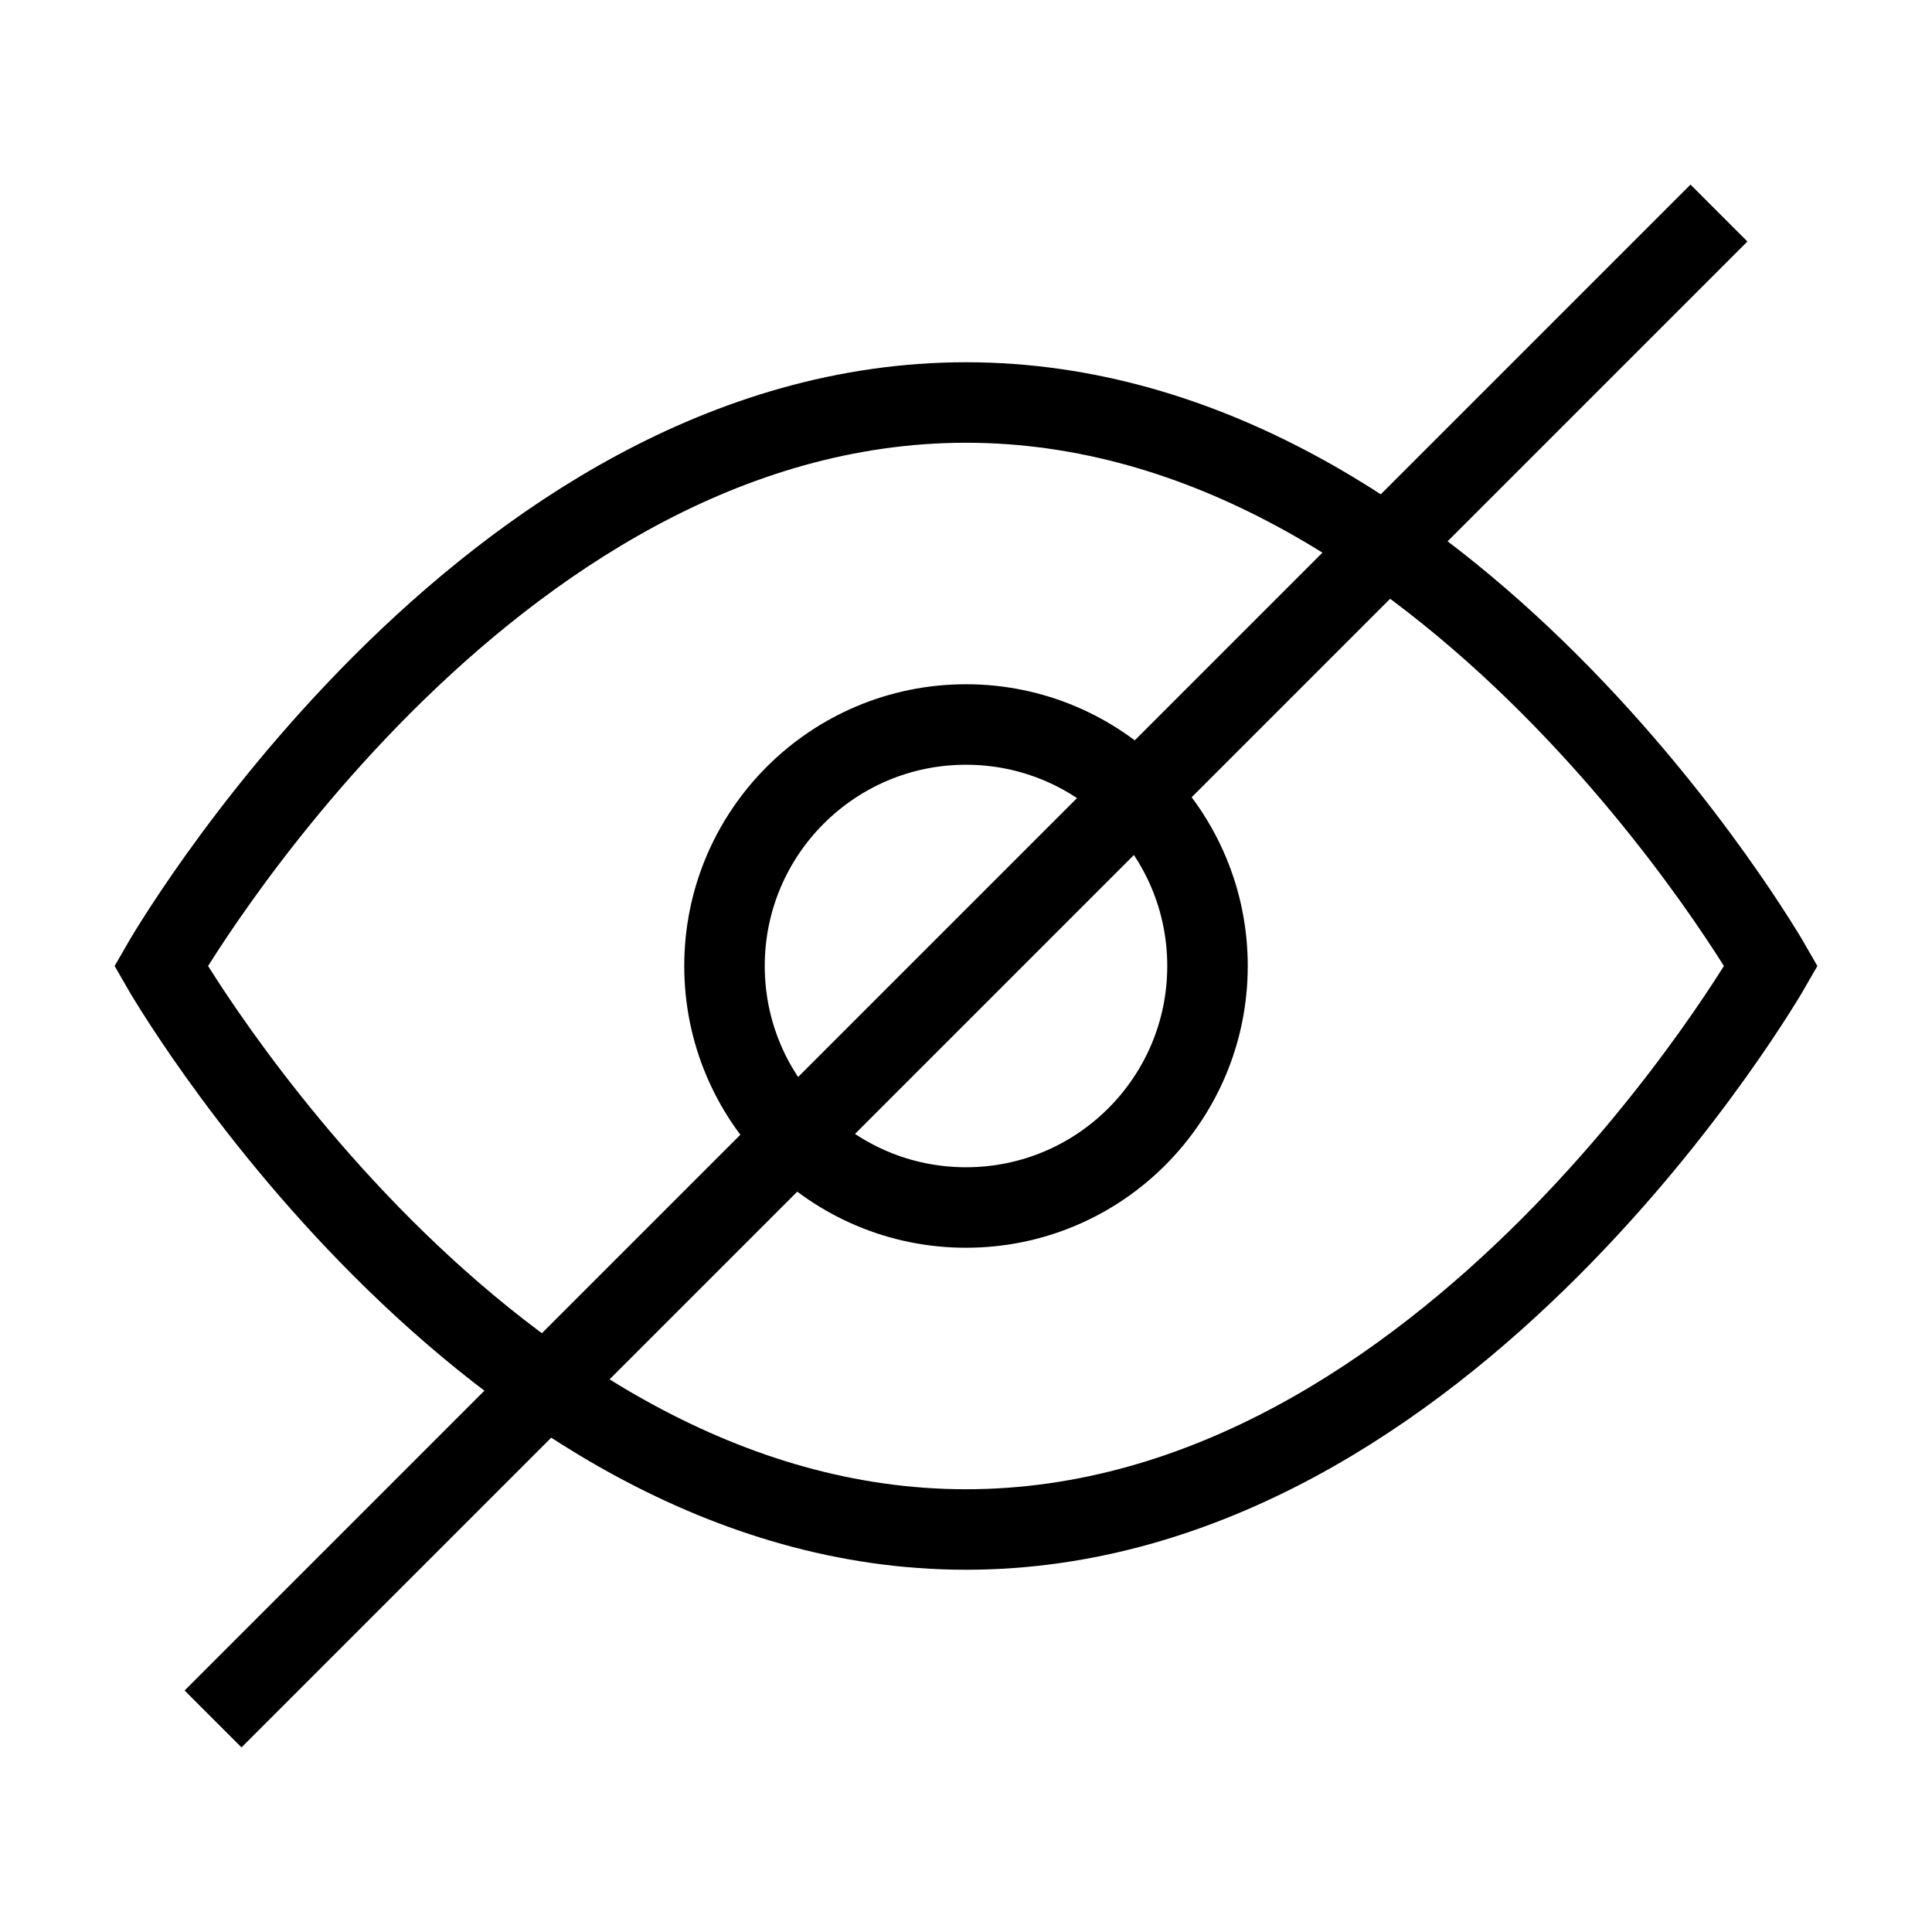 <svg id="nc_icon" xmlns="http://www.w3.org/2000/svg" xml:space="preserve" viewBox="0 0 24 24"><g fill="none" stroke="currentColor" stroke-linecap="square" stroke-miterlimit="10" class="nc-icon-wrapper"><path d="M2 12s4-7 10-7 10 7 10 7-4 7-10 7-10-7-10-7z" vector-effect="non-scaling-stroke"/><circle cx="12" cy="12" r="3" data-color="color-2" vector-effect="non-scaling-stroke"/><path d="M3 21 21 3" data-color="color-2" vector-effect="non-scaling-stroke"/></g></svg>
